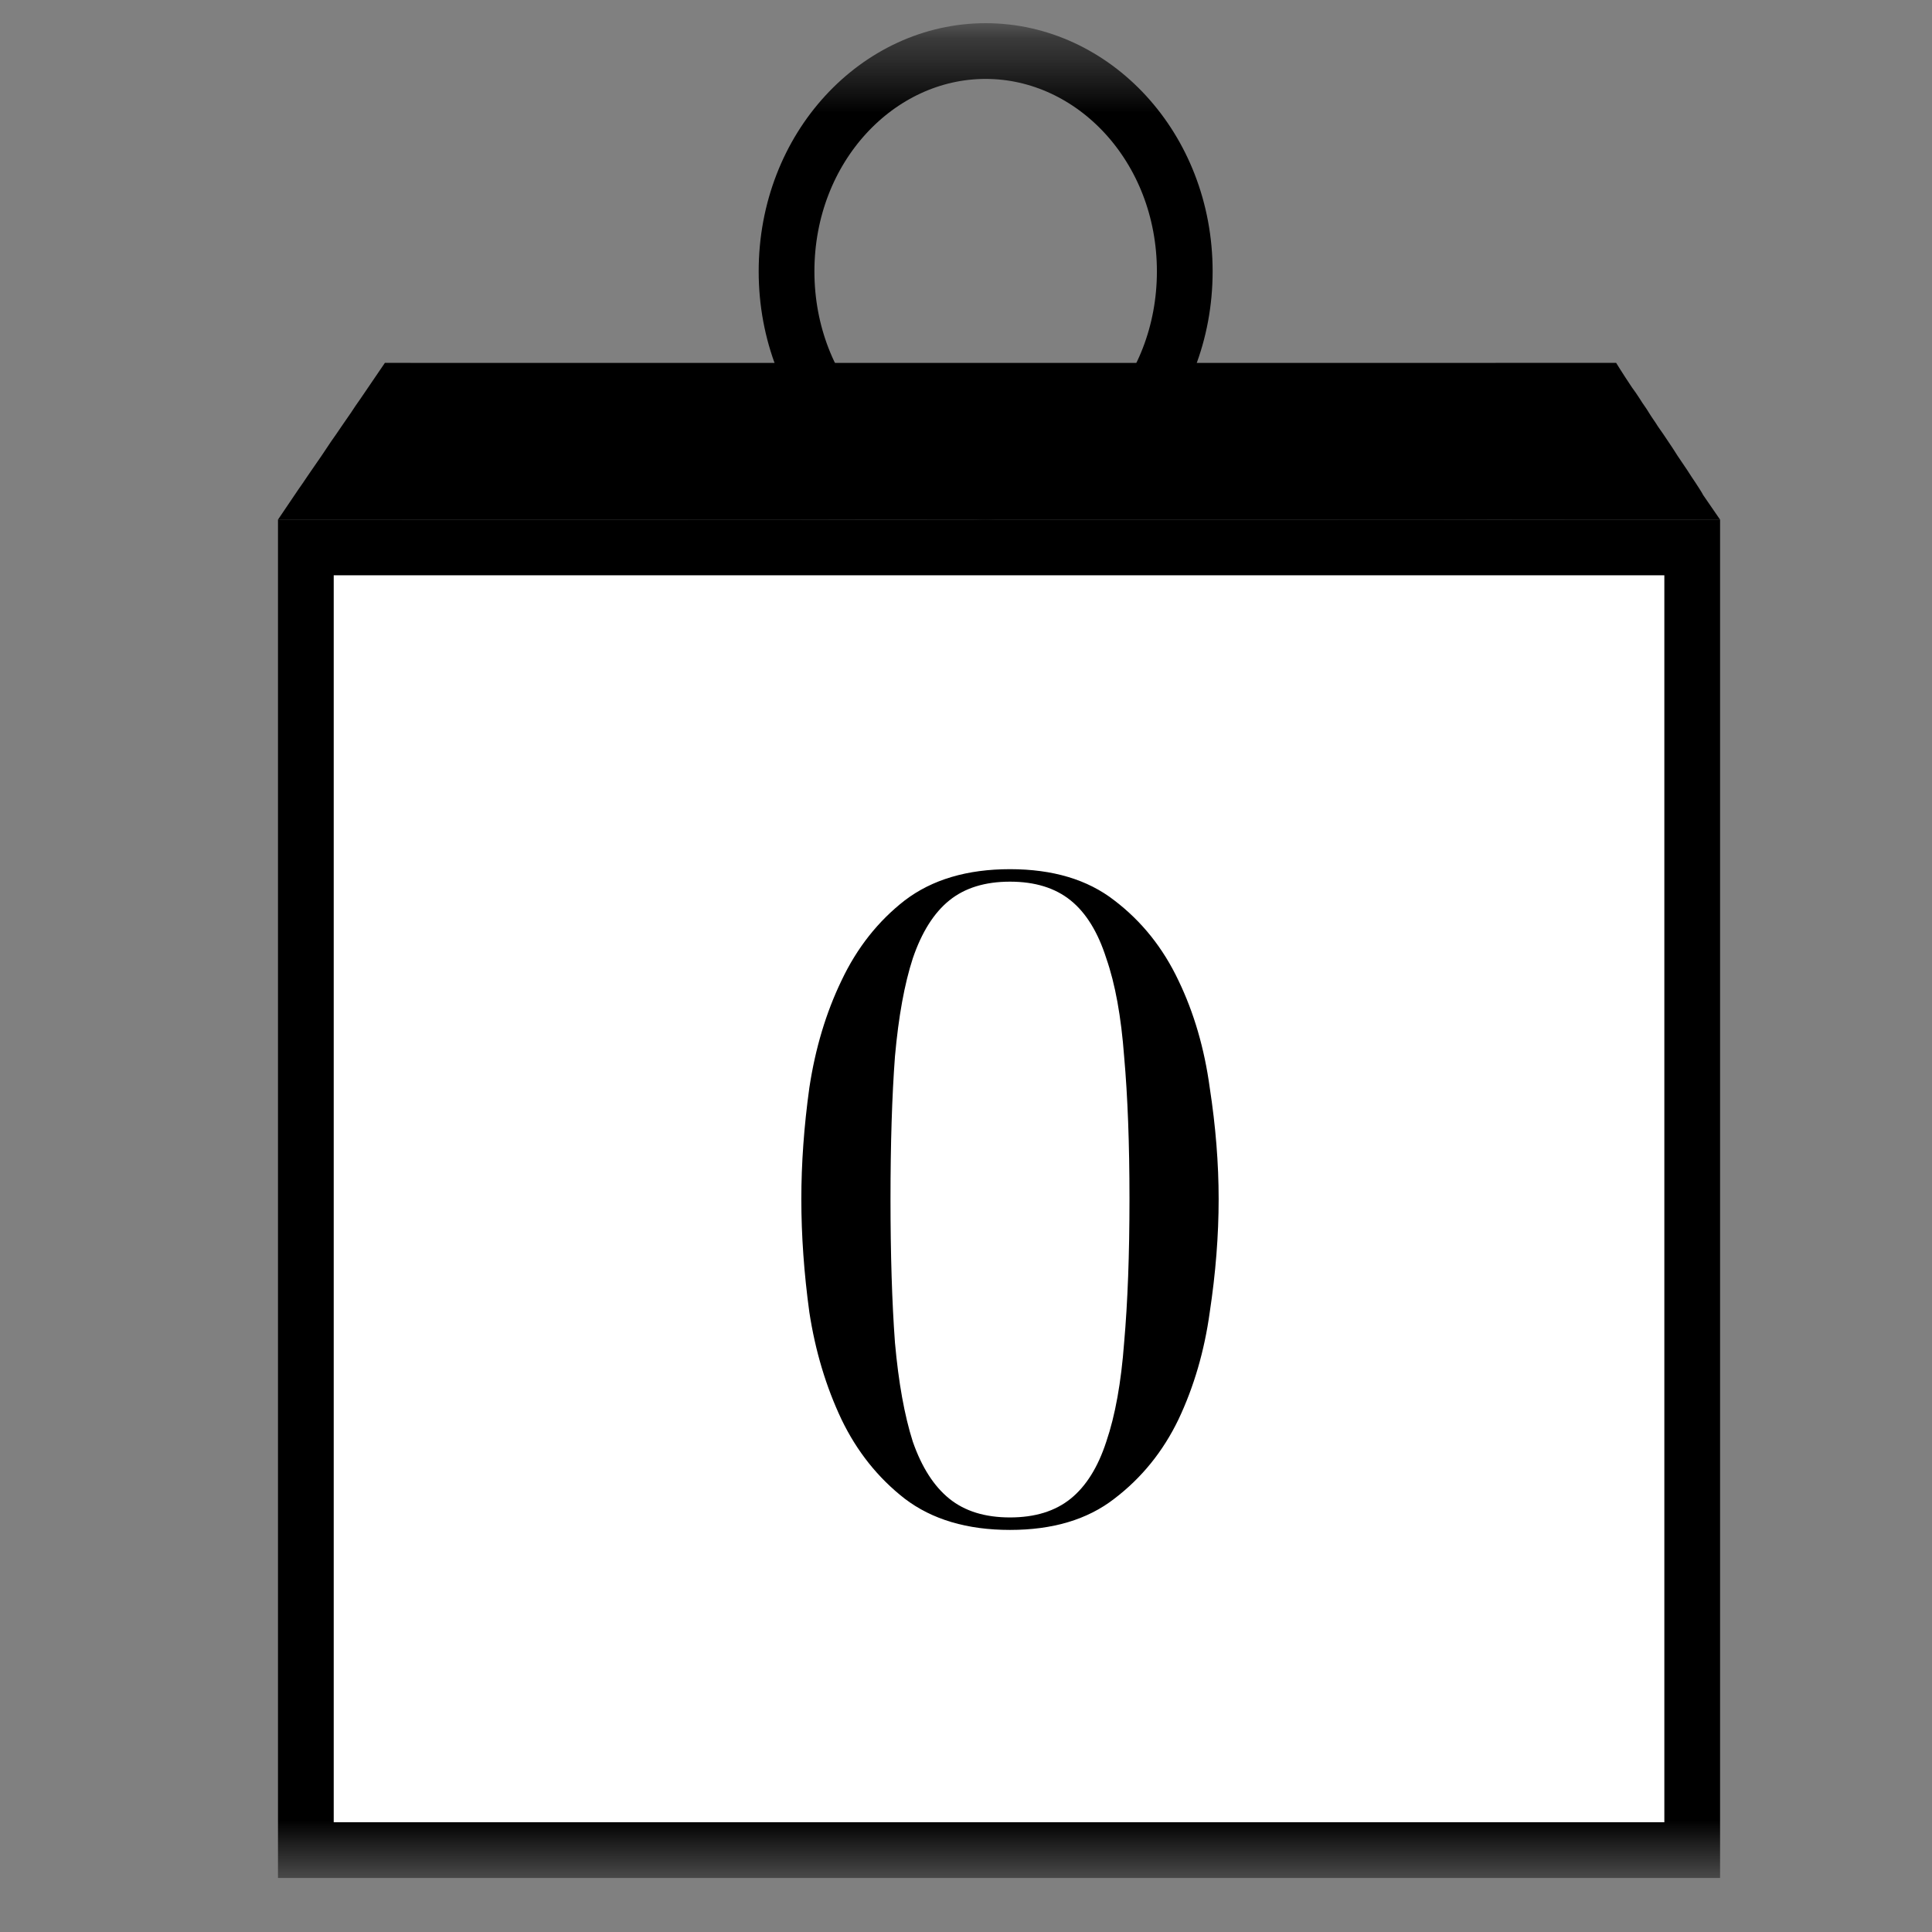 <svg width="26" height="26" viewBox="0 0 26 26" fill="none" xmlns="http://www.w3.org/2000/svg">
<rect x="0" y="0" width="26" height="26" fill="#808080" stroke="none"/>
<mask id="mask0_1802_482" style="mask-type:alpha" maskUnits="userSpaceOnUse" x="0" y="0" width="26" height="26">
<rect x="0.945" y="0.267" width="25" height="25" fill="#D9D9D9"/>
</mask>
<g mask="url(#mask0_1802_482)">
<mask id="mask1_1802_482" style="mask-type:alpha" maskUnits="userSpaceOnUse" x="0" y="0" width="27" height="27">
<rect x="0.422" y="0.267" width="26.045" height="26.045" fill="#D9D9D9"/>
</mask>
<g mask="url(#mask1_1802_482)">
<rect x="4.116" y="7.367" width="18.657" height="17.531" fill="white" stroke="black" stroke-width="0.75"/>
<path d="M5.18 4.883C5.18 4.883 5.436 4.883 5.89 4.884C6.344 4.884 6.992 4.884 7.765 4.884C8.157 4.884 8.574 4.884 9.025 4.884C9.468 4.884 9.933 4.884 10.42 4.884C10.907 4.884 11.408 4.884 11.914 4.884C12.426 4.884 12.946 4.884 13.466 4.884C13.982 4.884 14.499 4.884 15.011 4.884C15.52 4.884 16.018 4.884 16.505 4.884C16.992 4.884 17.461 4.884 17.904 4.884C18.351 4.884 18.772 4.884 19.157 4.884C19.936 4.884 20.584 4.884 21.035 4.883C21.489 4.884 21.749 4.883 21.749 4.883C21.749 4.883 21.829 5.014 21.961 5.212C21.998 5.262 22.035 5.315 22.071 5.372C22.104 5.429 22.152 5.488 22.188 5.55C22.225 5.612 22.273 5.675 22.313 5.741C22.36 5.806 22.404 5.872 22.448 5.938C22.492 6.003 22.536 6.069 22.576 6.134C22.62 6.199 22.664 6.263 22.705 6.325C22.745 6.386 22.782 6.446 22.822 6.503C22.858 6.56 22.895 6.613 22.921 6.663C23.056 6.861 23.148 6.993 23.148 6.993C23.148 6.993 22.84 6.992 22.309 6.992C21.778 6.992 21.024 6.993 20.108 6.991C19.658 6.993 19.168 6.993 18.644 6.993C18.124 6.993 17.575 6.993 17 6.992C16.436 6.993 15.85 6.993 15.249 6.992C14.656 6.993 14.048 6.993 13.444 6.993C12.836 6.993 12.229 6.992 11.628 6.991C11.035 6.993 10.449 6.993 9.878 6.993C9.307 6.993 8.761 6.993 8.241 6.992C7.717 6.993 7.223 6.992 6.773 6.992C5.861 6.992 5.103 6.992 4.572 6.993C4.041 6.993 3.741 6.993 3.741 6.993C3.741 6.993 3.829 6.861 3.964 6.663C3.997 6.613 4.034 6.56 4.074 6.503C4.111 6.446 4.154 6.386 4.195 6.325C4.239 6.263 4.283 6.199 4.327 6.134C4.371 6.069 4.414 6.003 4.458 5.938C4.506 5.872 4.55 5.806 4.594 5.741C4.638 5.676 4.682 5.612 4.726 5.55C4.766 5.488 4.806 5.429 4.847 5.372C4.887 5.315 4.923 5.262 4.956 5.212C5.092 5.014 5.18 4.883 5.18 4.883Z" fill="black"/>
<path d="M15.944 3.652C15.944 5.322 14.714 6.617 13.264 6.617C11.815 6.617 10.585 5.322 10.585 3.652C10.585 1.982 11.815 0.687 13.264 0.687C14.714 0.687 15.944 1.982 15.944 3.652Z" stroke="black" stroke-width="0.75"/>
<path d="M11.984 16.137C11.984 16.881 12.004 17.525 12.044 18.069C12.092 18.605 12.172 19.049 12.284 19.401C12.404 19.745 12.568 20.001 12.776 20.169C12.984 20.337 13.256 20.421 13.592 20.421C13.928 20.421 14.2 20.337 14.408 20.169C14.616 20.001 14.776 19.745 14.888 19.401C15.008 19.049 15.088 18.605 15.128 18.069C15.176 17.525 15.2 16.881 15.2 16.137C15.2 15.393 15.176 14.753 15.128 14.217C15.088 13.681 15.008 13.241 14.888 12.897C14.776 12.545 14.616 12.285 14.408 12.117C14.2 11.949 13.928 11.865 13.592 11.865C13.256 11.865 12.984 11.949 12.776 12.117C12.568 12.285 12.404 12.545 12.284 12.897C12.172 13.241 12.092 13.681 12.044 14.217C12.004 14.753 11.984 15.393 11.984 16.137ZM10.784 16.137C10.784 15.657 10.82 15.157 10.892 14.637C10.972 14.109 11.116 13.629 11.324 13.197C11.532 12.757 11.816 12.397 12.176 12.117C12.544 11.837 13.016 11.697 13.592 11.697C14.168 11.697 14.636 11.837 14.996 12.117C15.364 12.397 15.652 12.757 15.86 13.197C16.068 13.629 16.208 14.109 16.28 14.637C16.36 15.157 16.4 15.657 16.4 16.137C16.4 16.625 16.36 17.133 16.28 17.661C16.208 18.181 16.068 18.661 15.86 19.101C15.652 19.533 15.364 19.889 14.996 20.169C14.636 20.449 14.168 20.589 13.592 20.589C13.016 20.589 12.544 20.449 12.176 20.169C11.816 19.889 11.532 19.533 11.324 19.101C11.116 18.661 10.972 18.181 10.892 17.661C10.82 17.133 10.784 16.625 10.784 16.137Z" fill="black"/>
</g>
</g>
</svg>
